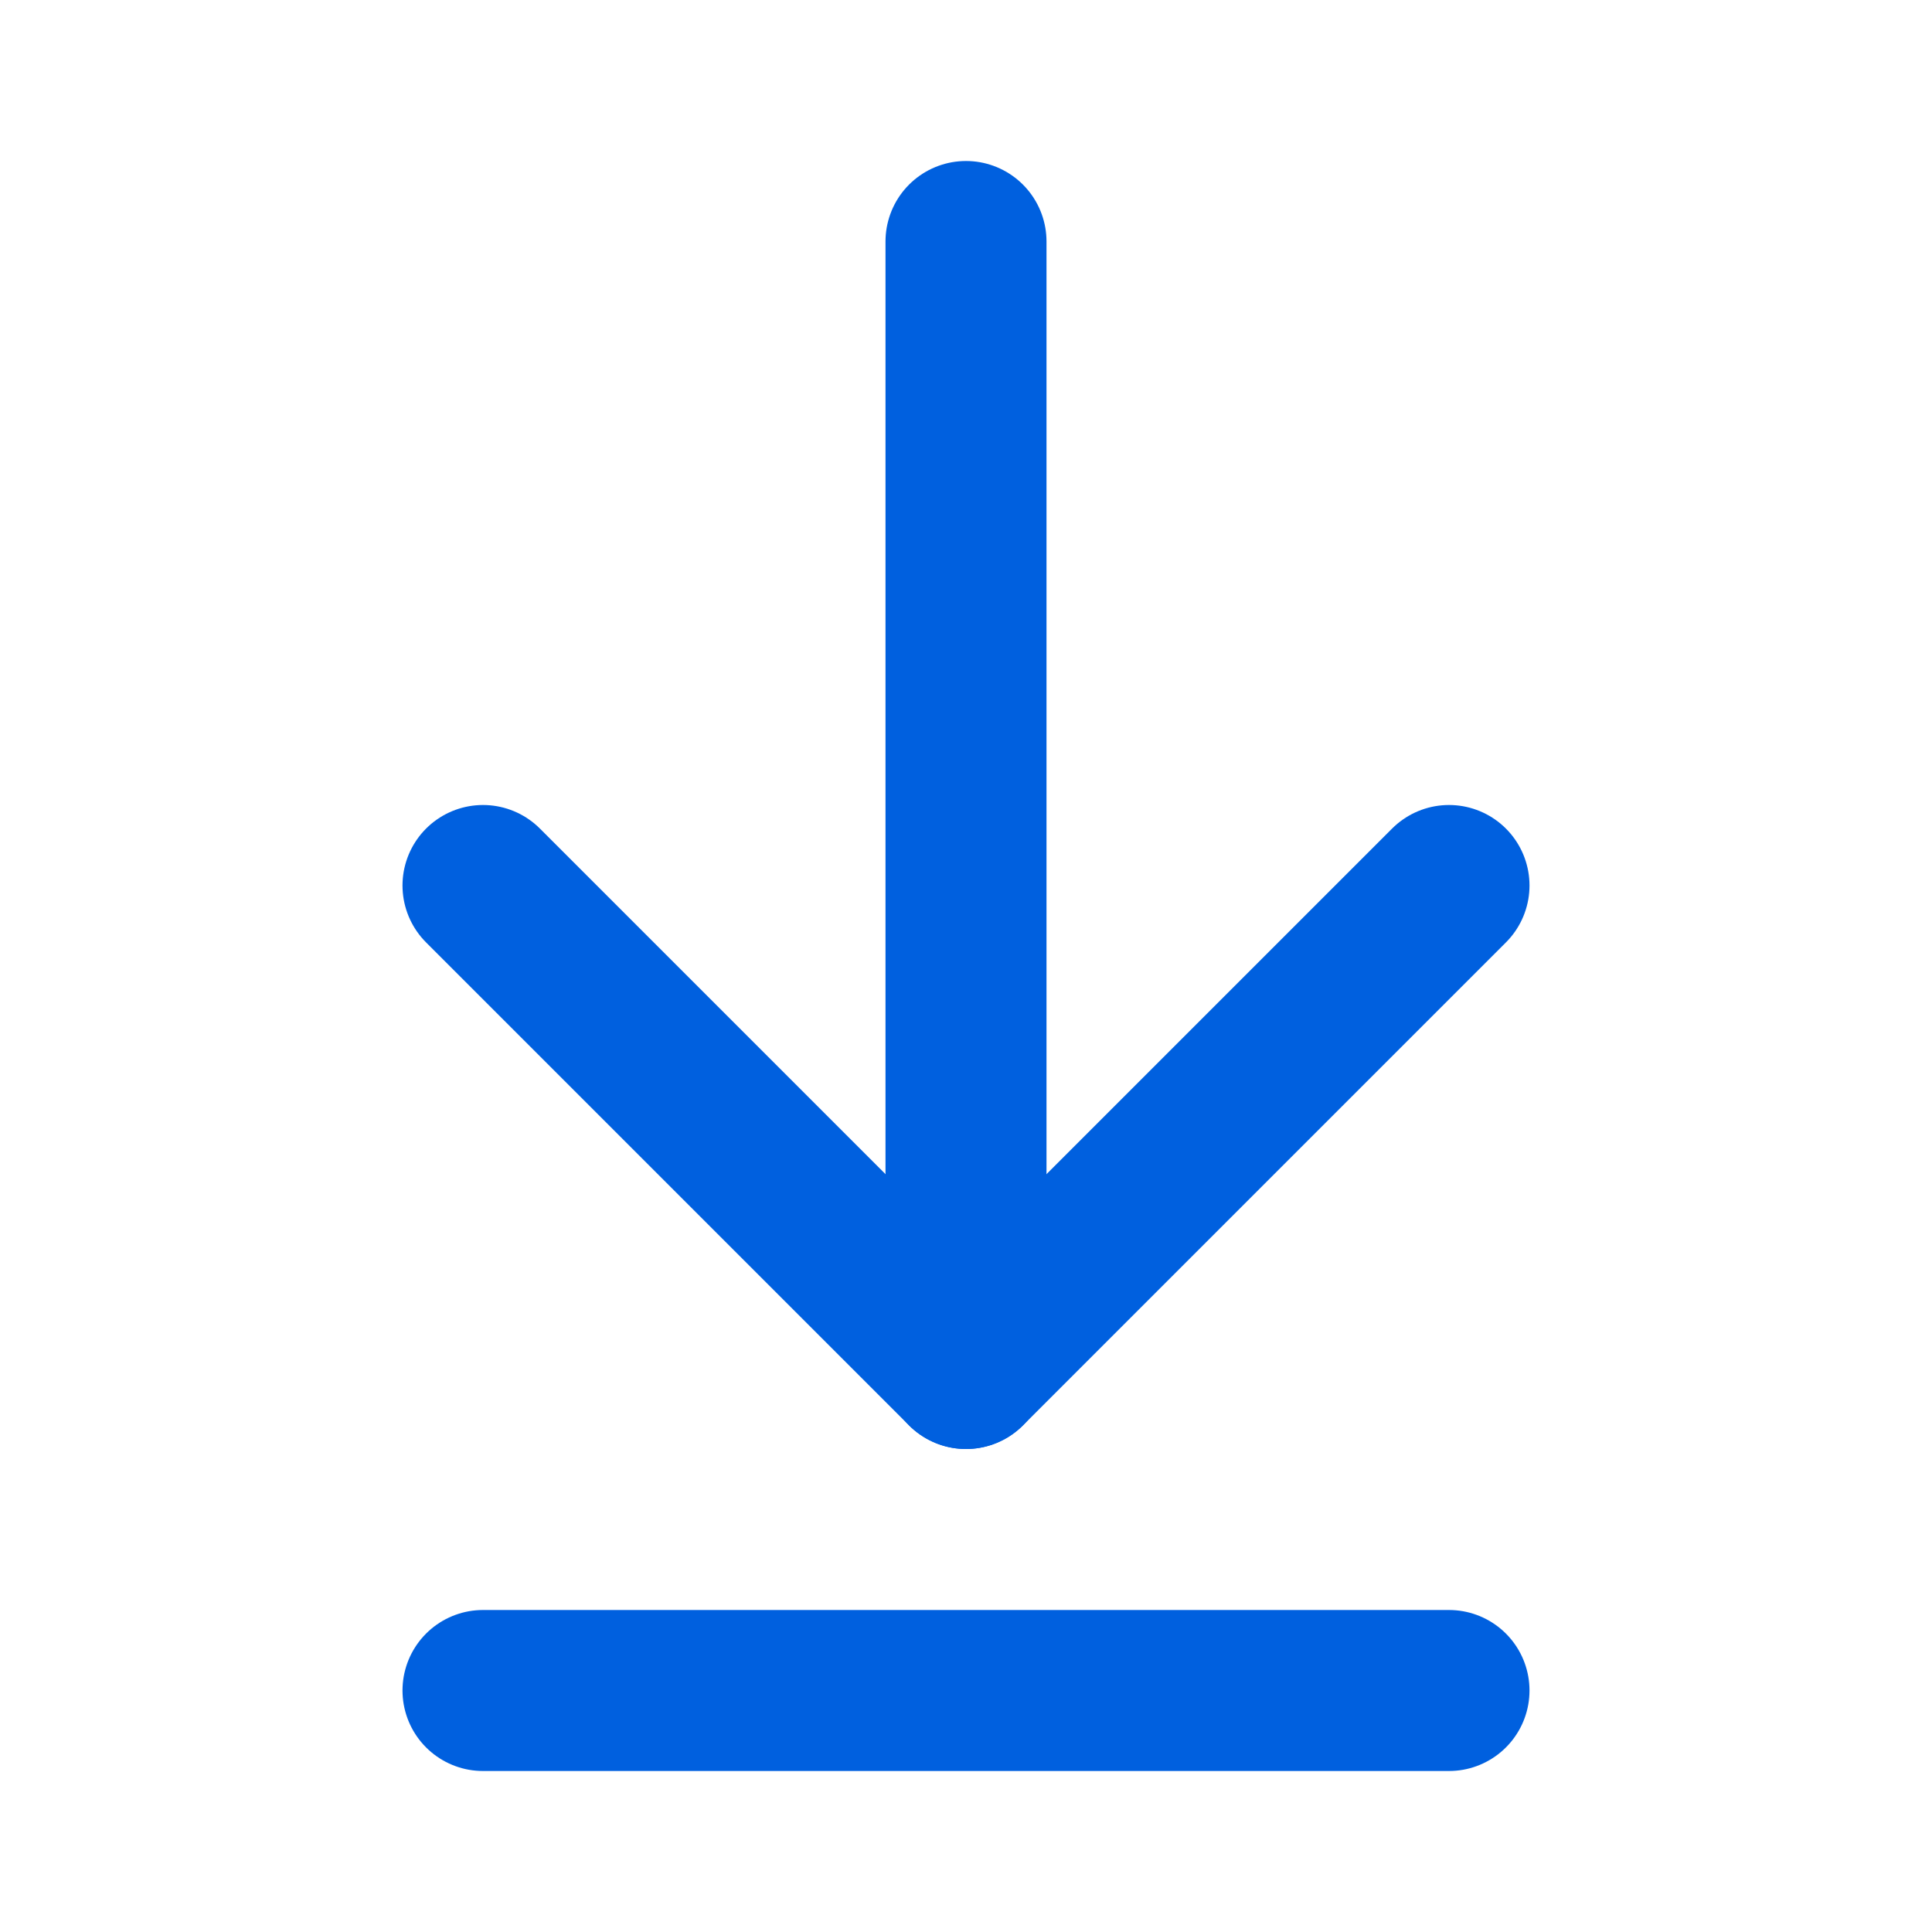 <svg xmlns='http://www.w3.org/2000/svg' width='24' height='24'><g fill='none' fill-rule='evenodd' stroke='#0060df' stroke-linecap='round' stroke-width='2'><path d='M6 21h12'/><path stroke-linejoin='round' d='m6 11 6 6 6-6'/><path d='M12 3v14'/></g></svg>